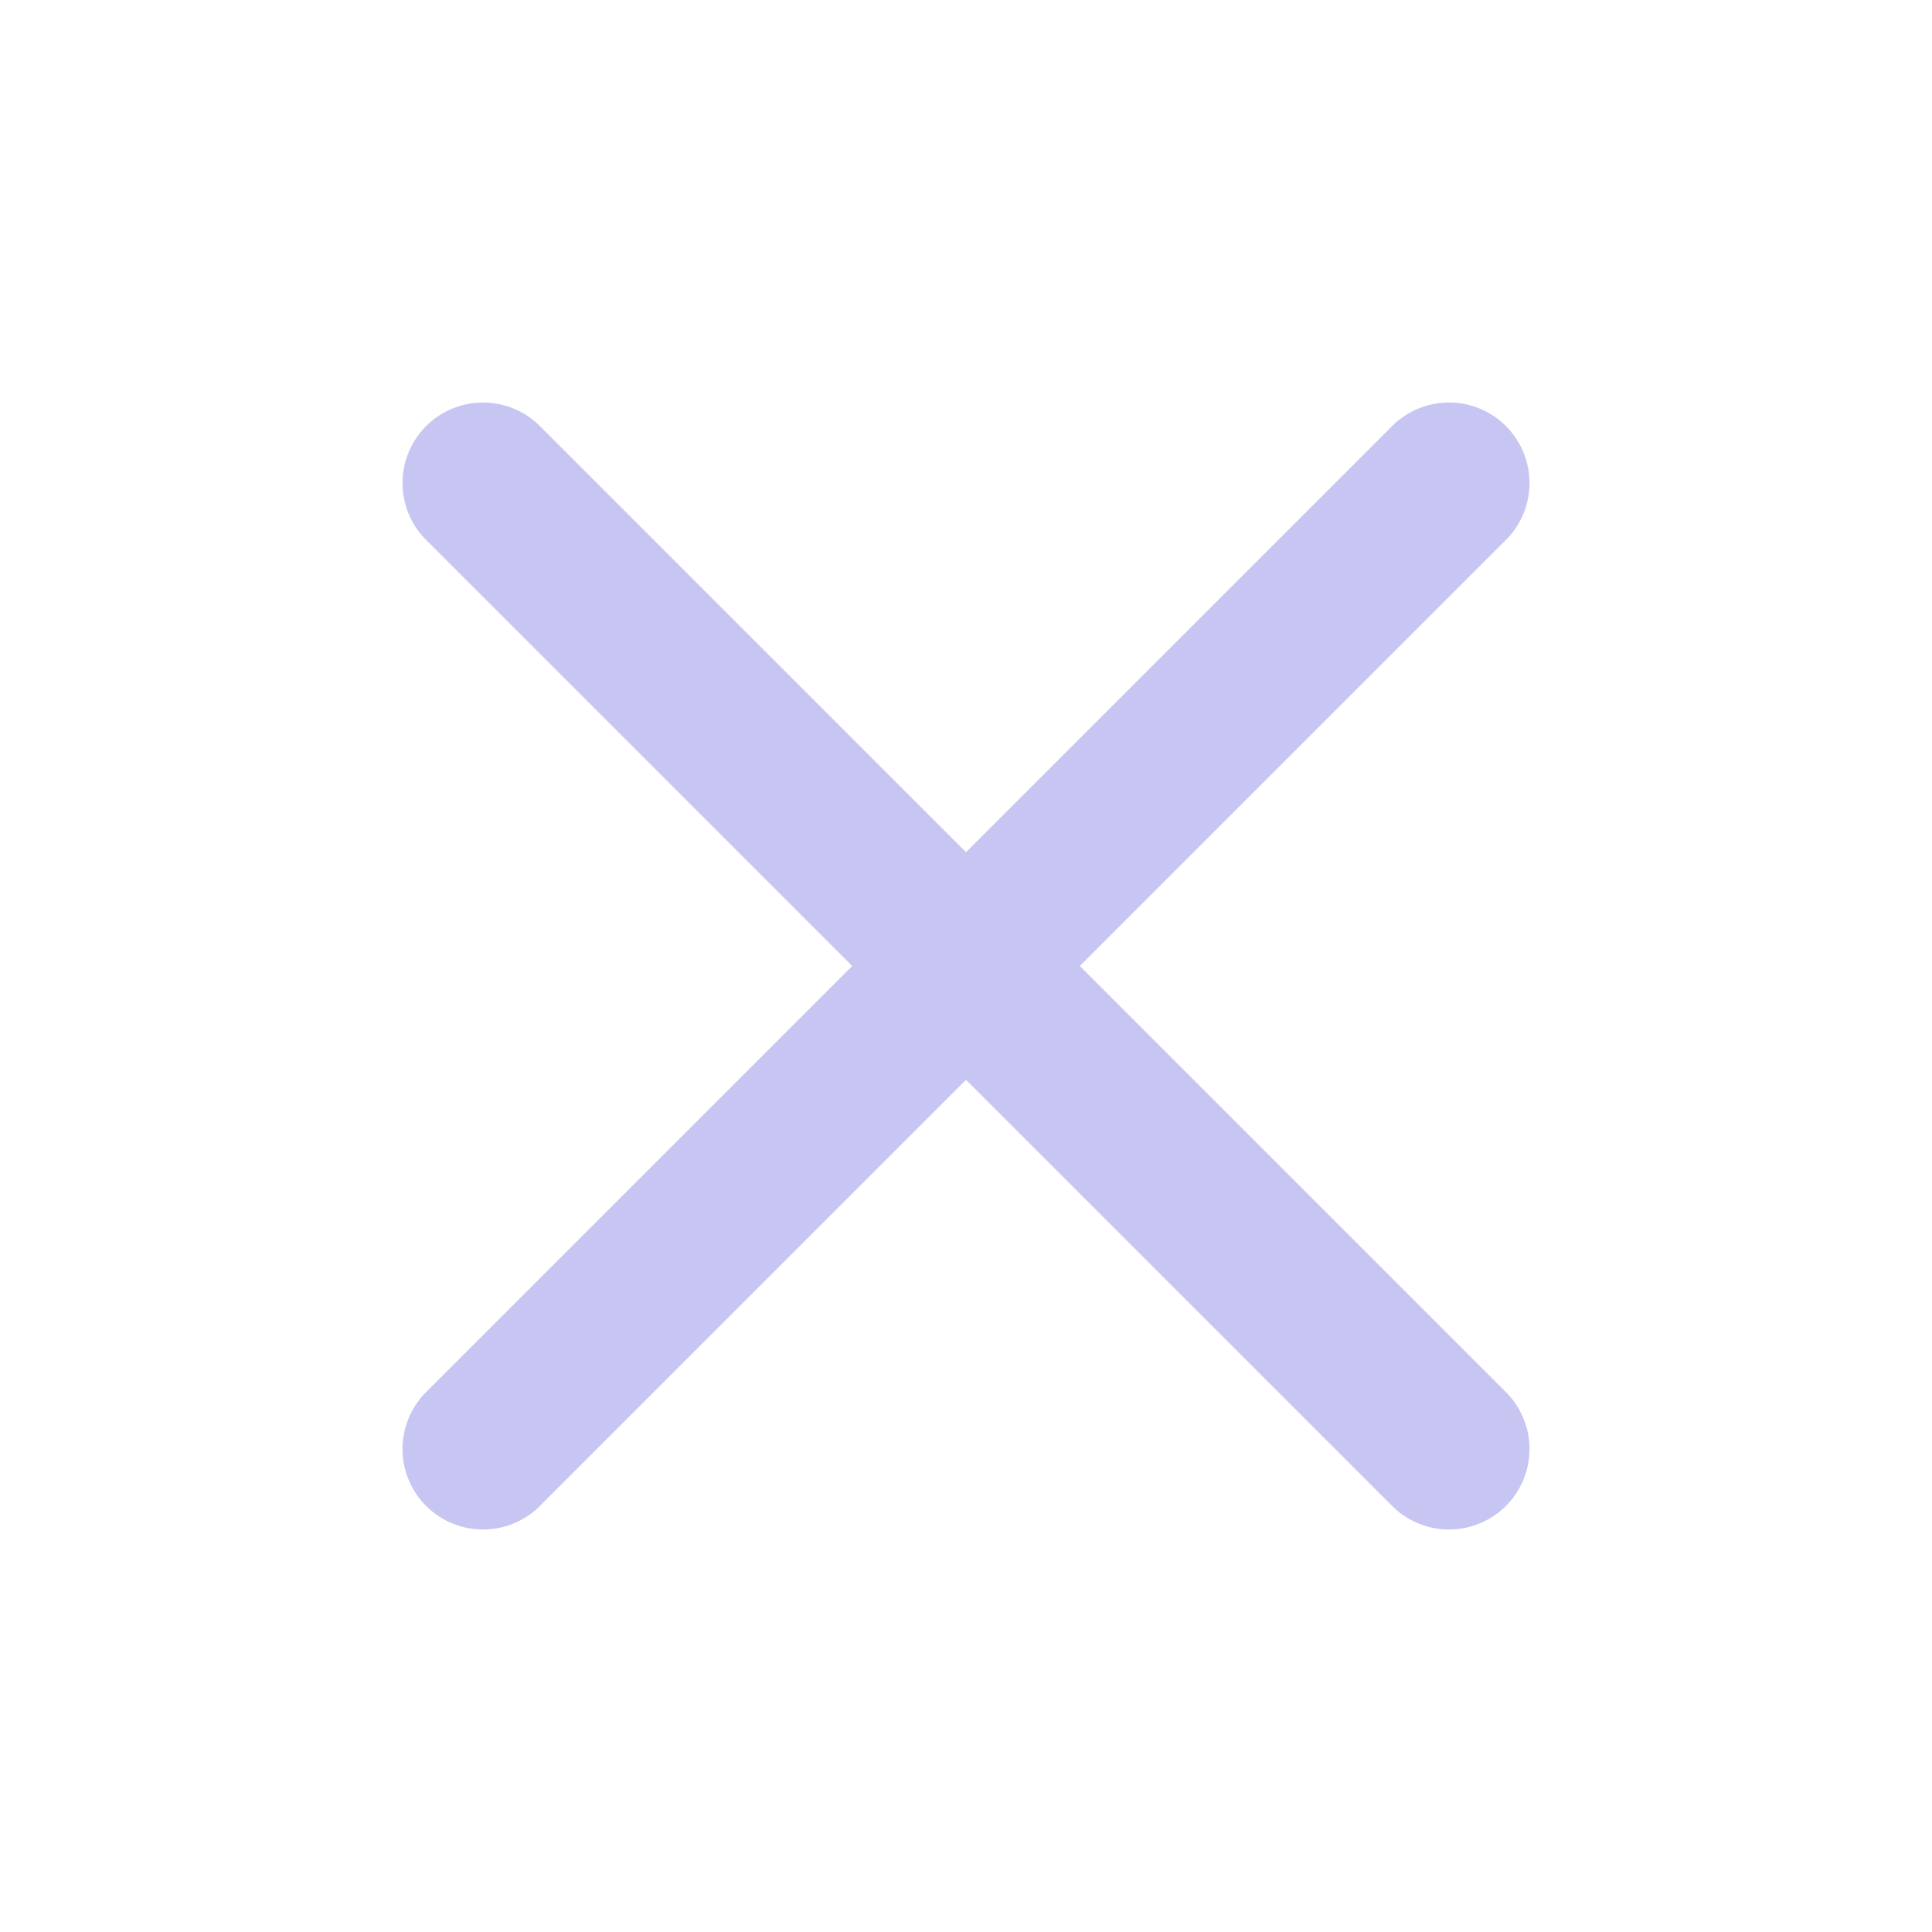 <svg width="24" height="24" viewBox="0 0 24 24" fill="none" xmlns="http://www.w3.org/2000/svg">
<path d="M18 6L6 18M6 6L18 18" stroke="#4542D2" stroke-opacity="0.3" stroke-width="2" stroke-linecap="round" stroke-linejoin="round"/>
</svg>
